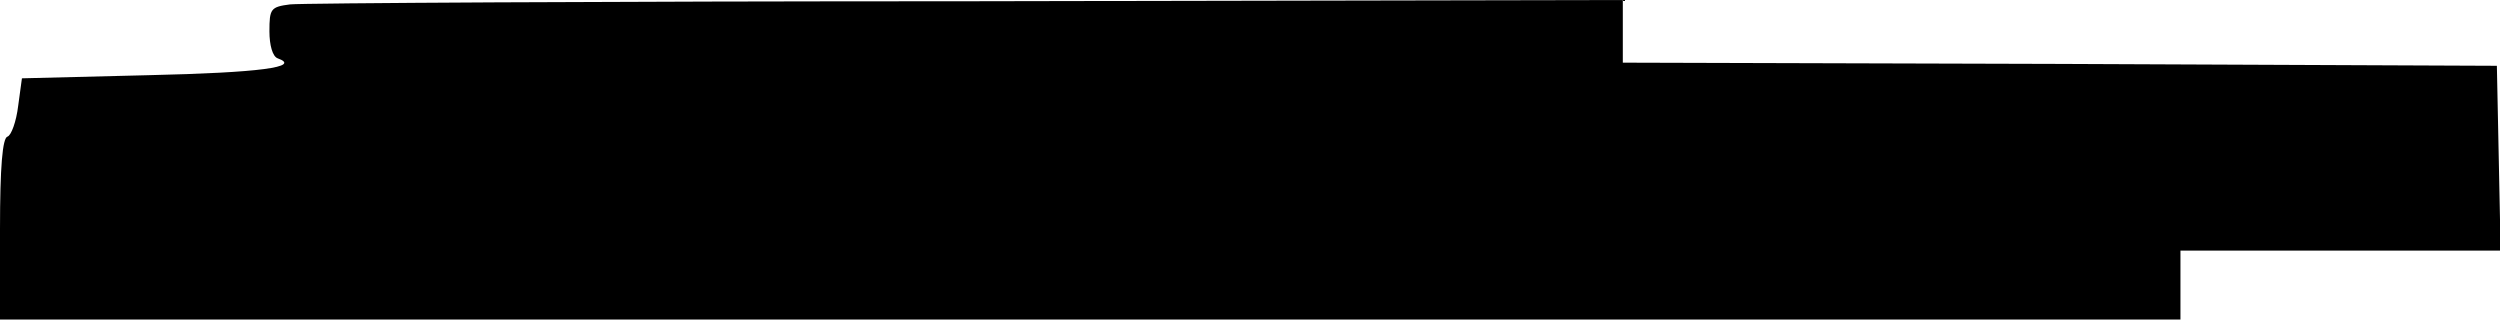 <?xml version="1.0" standalone="no"?>
<!DOCTYPE svg PUBLIC "-//W3C//DTD SVG 20010904//EN"
 "http://www.w3.org/TR/2001/REC-SVG-20010904/DTD/svg10.dtd">
<svg version="1.0" xmlns="http://www.w3.org/2000/svg"
 width="399pt" height="52pt" viewBox="0 0 399 52"
 preserveAspectRatio="xMidYMid meet">
<g transform="translate(0,52) scale(0.1,-0.1)"
fill="#000000" stroke="none">
<path d="M463 513 c-31 -4 -33 -7 -33 -43 0 -22 5 -40 13 -43 39 -14 -28 -23
-206 -27 l-202 -5 -6 -44 c-3 -25 -11 -47 -17 -49 -8 -2 -12 -48 -12 -148 l0
-144 1740 0 1740 0 0 55 0 55 255 0 256 0 -3 148 -3 147 -697 3 -698 2 0 50 0
50 -1047 -2 c-577 0 -1063 -3 -1080 -5z"/>
</g>
</svg>
